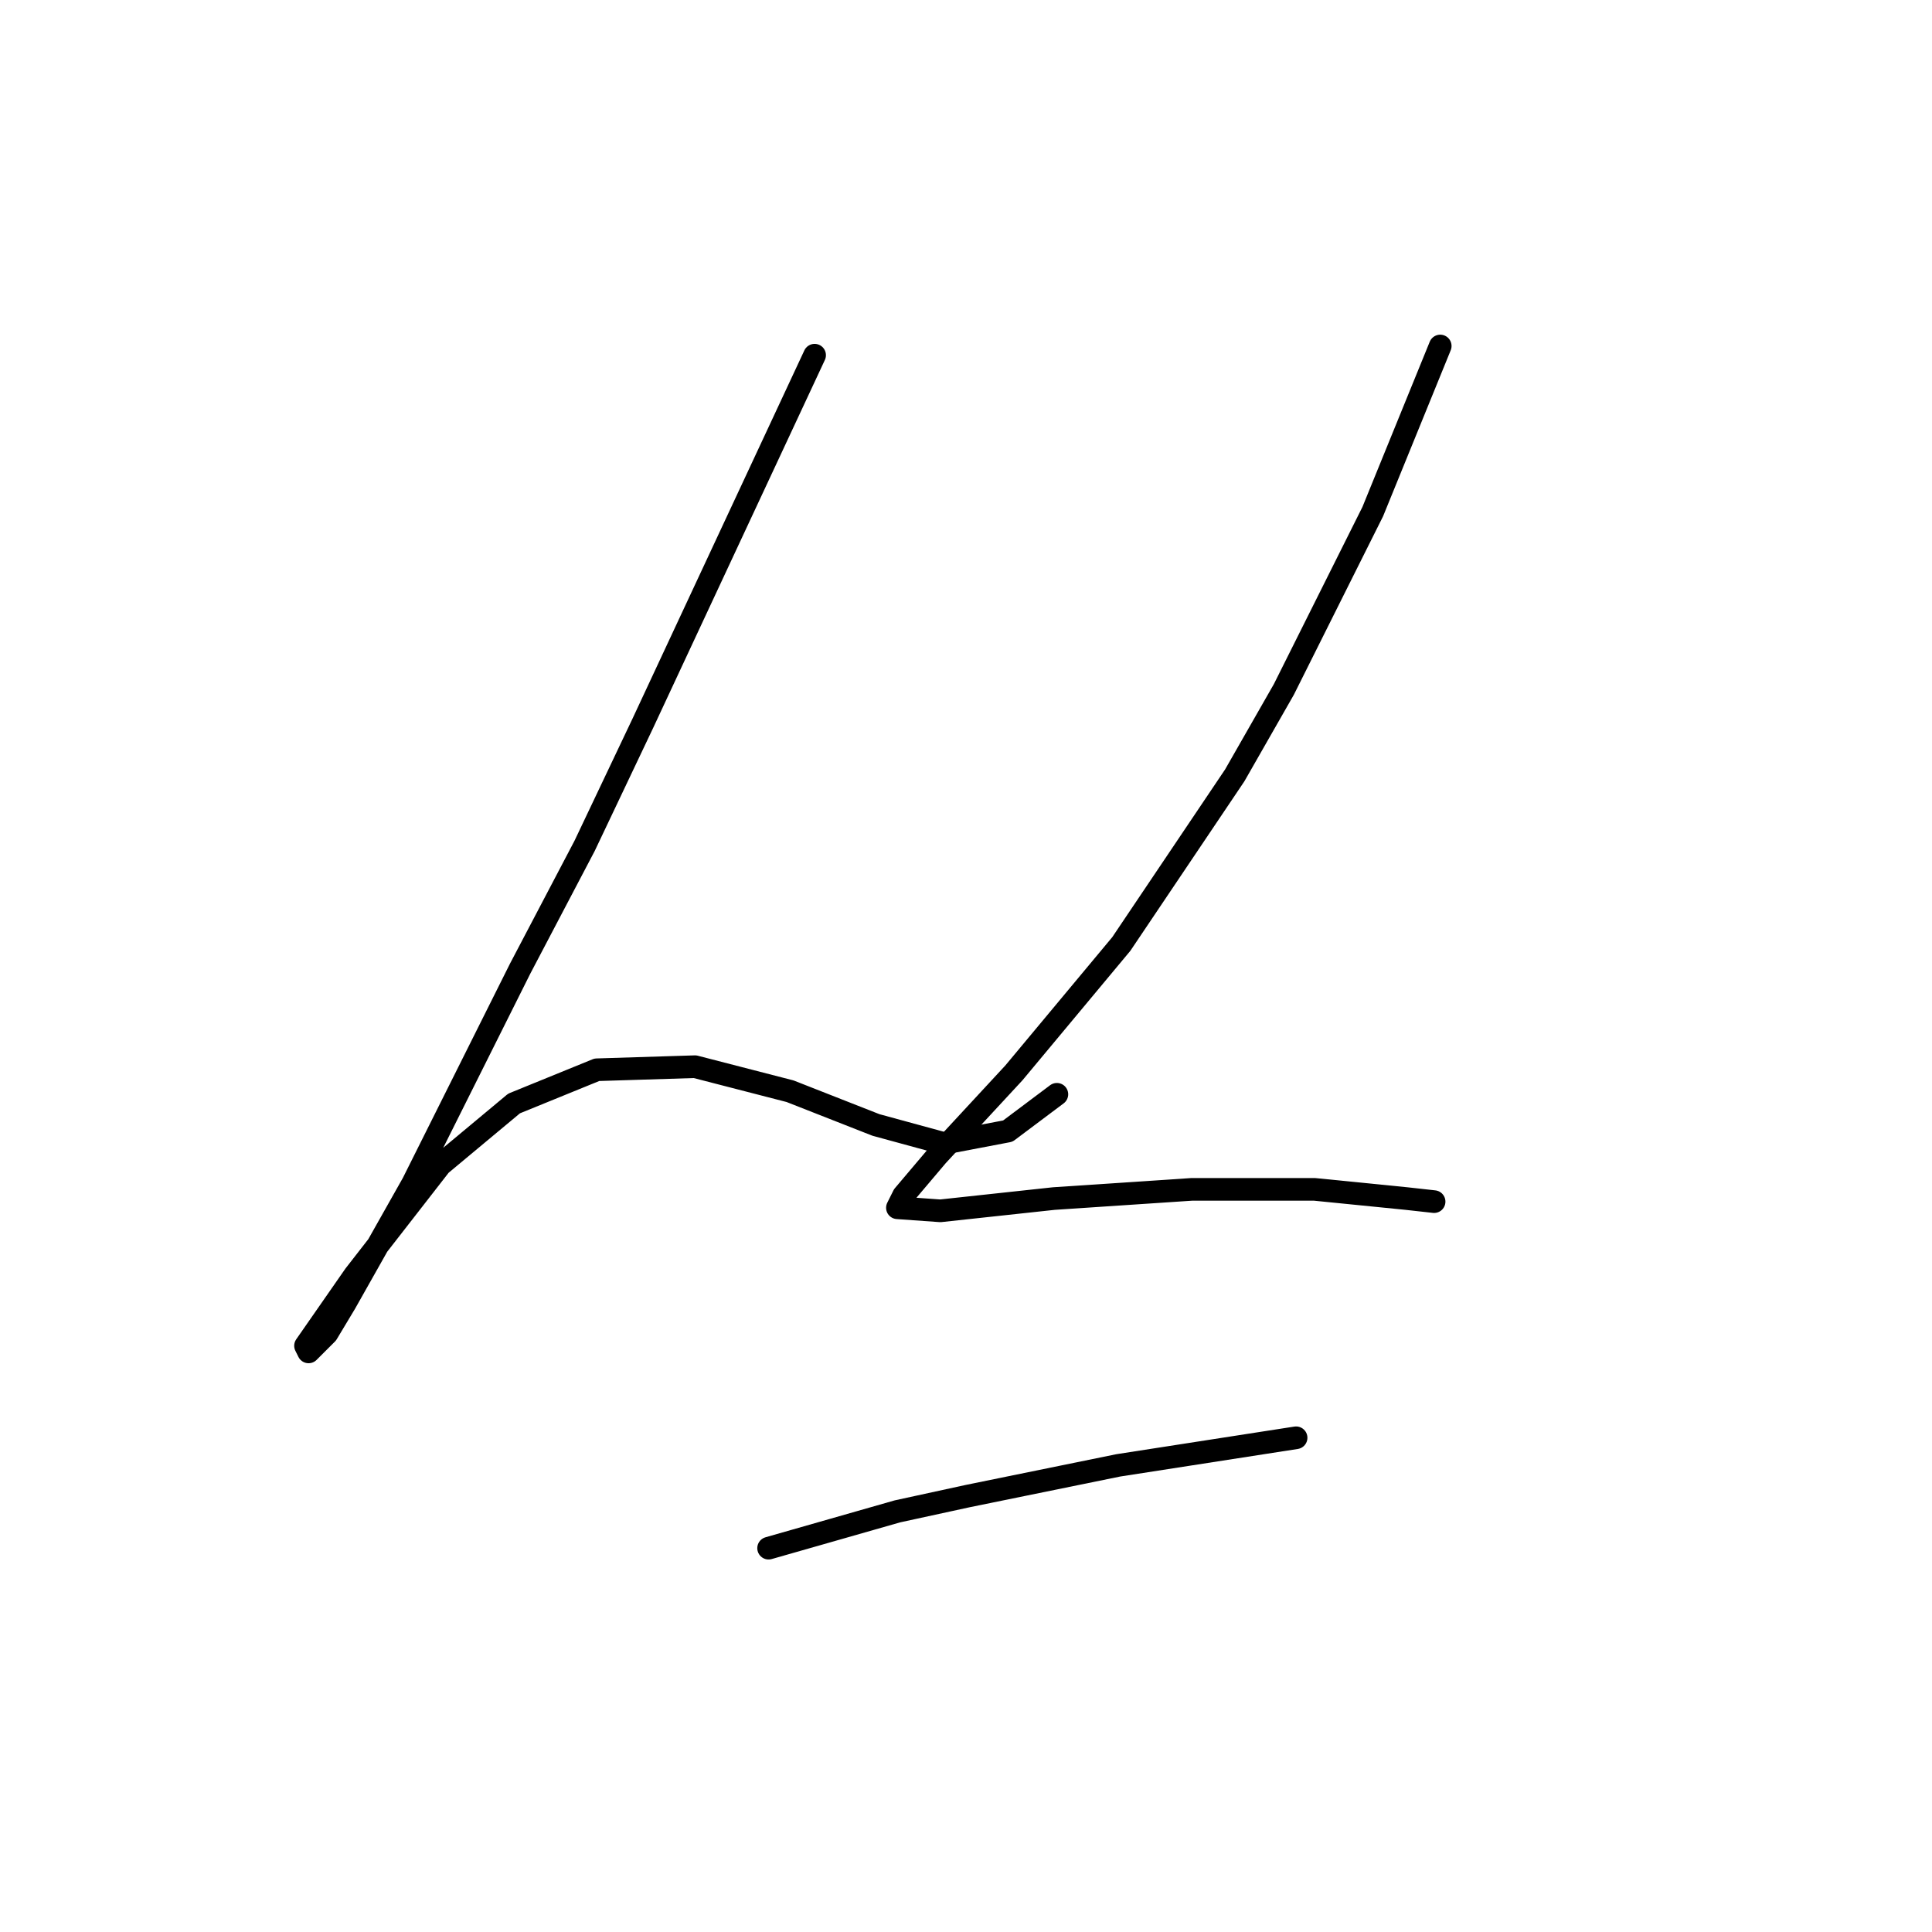 <?xml version="1.0" standalone="no"?>
    <svg width="256" height="256" xmlns="http://www.w3.org/2000/svg" version="1.1">
    <polyline stroke="black" stroke-width="3" stroke-linecap="round" fill="transparent" stroke-linejoin="round" points="107.94 47.065 96.561 71.447 85.183 95.829 77.462 112.084 68.928 128.338 54.706 156.784 45.766 172.632 43.327 176.696 40.889 179.134 40.483 178.321 46.985 168.975 58.363 154.346 68.116 146.218 79.088 141.748 92.091 141.342 104.689 144.593 116.067 149.063 125.007 151.501 133.541 149.876 140.042 144.999 140.042 144.999 " />
        <polyline stroke="black" stroke-width="3" stroke-linecap="round" fill="transparent" stroke-linejoin="round" points="190.838 45.846 186.368 56.818 181.898 67.79 170.114 91.359 163.612 102.737 148.576 125.087 134.353 142.155 124.194 153.127 119.724 158.409 118.911 160.035 124.601 160.441 139.636 158.816 157.923 157.597 174.177 157.597 186.368 158.816 190.026 159.222 190.026 159.222 " />
        <polyline stroke="black" stroke-width="3" stroke-linecap="round" fill="transparent" stroke-linejoin="round" points="101.844 205.141 110.378 202.703 118.911 200.265 128.258 198.233 148.17 194.17 171.739 190.512 171.739 190.512 " />
        </svg>